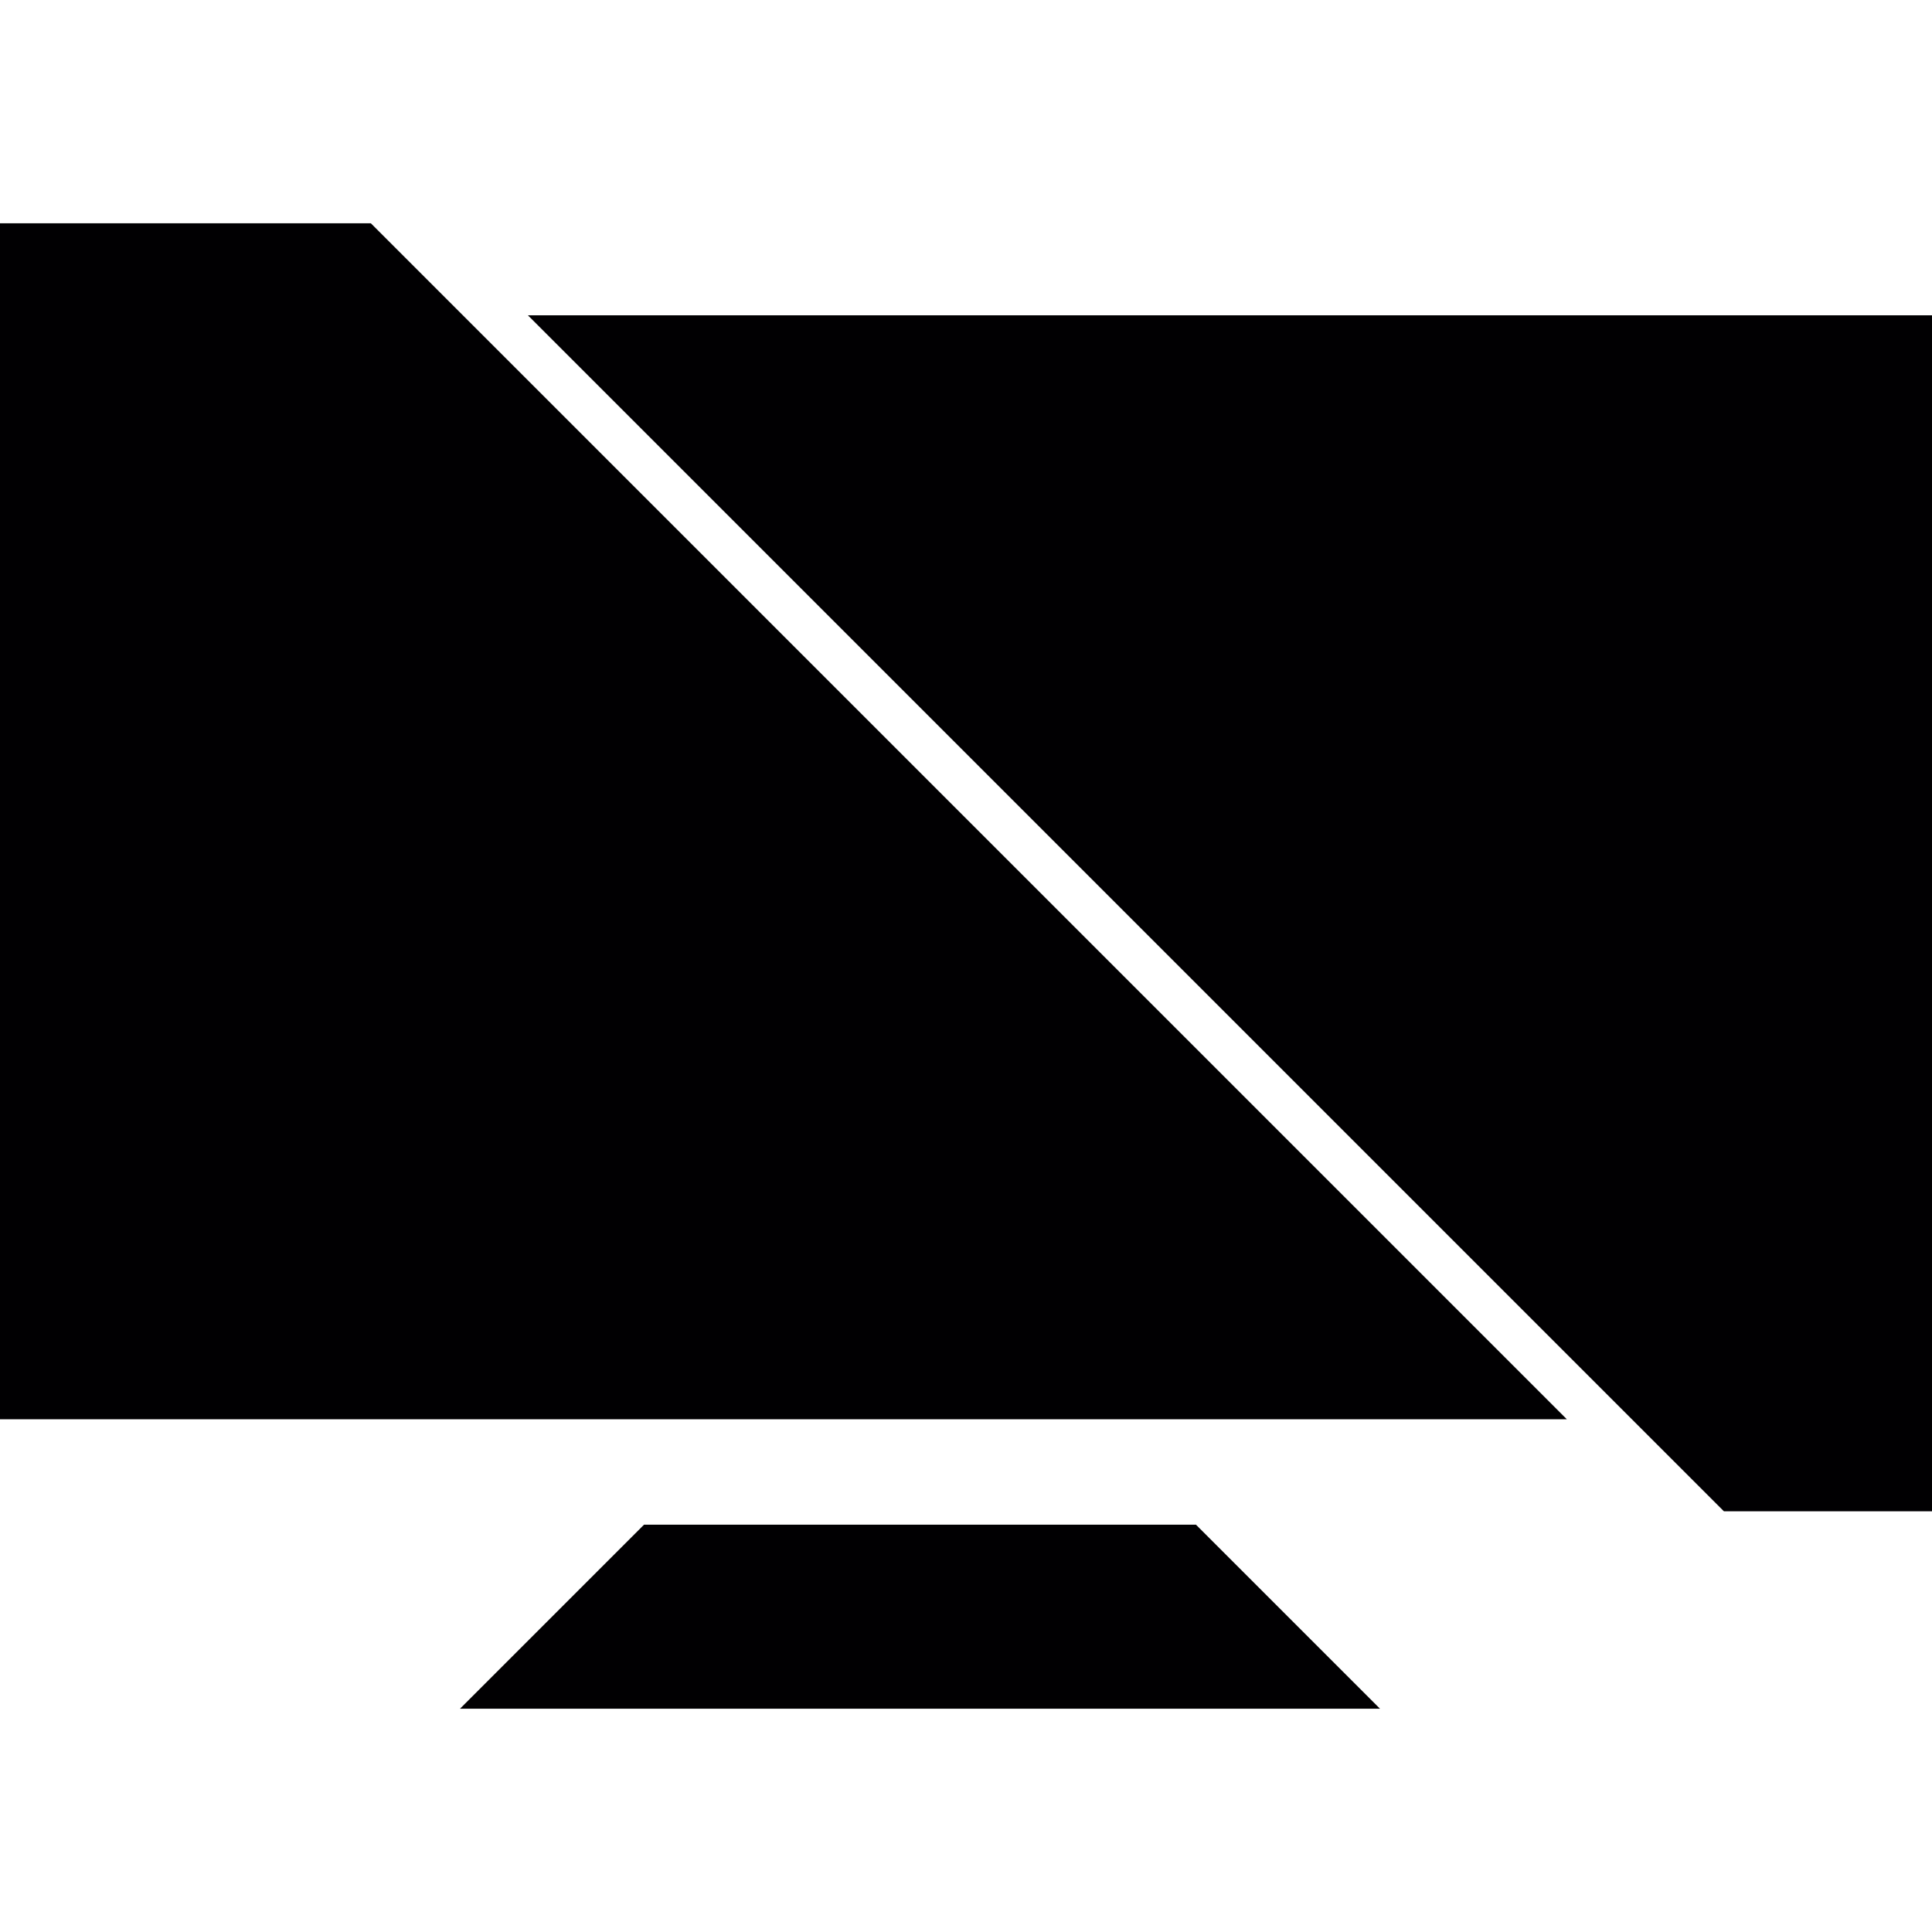 <?xml version="1.0" encoding="iso-8859-1"?>
<!-- Generator: Adobe Illustrator 18.1.1, SVG Export Plug-In . SVG Version: 6.00 Build 0)  -->
<svg version="1.1" id="Capa_1" xmlns="http://www.w3.org/2000/svg" xmlns:xlink="http://www.w3.org/1999/xlink" x="0px" y="0px"
	 viewBox="0 0 75.156 75.156" style="enable-background:new 0 0 75.156 75.156;" xml:space="preserve">
<g>
	<g>
		<polygon style="fill:#010002;" points="25.052,59.312 17.894,66.47 53.683,66.47 46.525,59.312 		"/>
		<polygon style="fill:#010002;" points="0,8.686 0,55.211 60.951,55.211 14.426,8.686 		"/>
		<polygon style="fill:#010002;" points="20.535,12.265 67.061,58.79 75.156,58.79 75.156,12.265 		"/>
	</g>
</g>
<g>
</g>
<g>
</g>
<g>
</g>
<g>
</g>
<g>
</g>
<g>
</g>
<g>
</g>
<g>
</g>
<g>
</g>
<g>
</g>
<g>
</g>
<g>
</g>
<g>
</g>
<g>
</g>
<g>
</g>
</svg>
